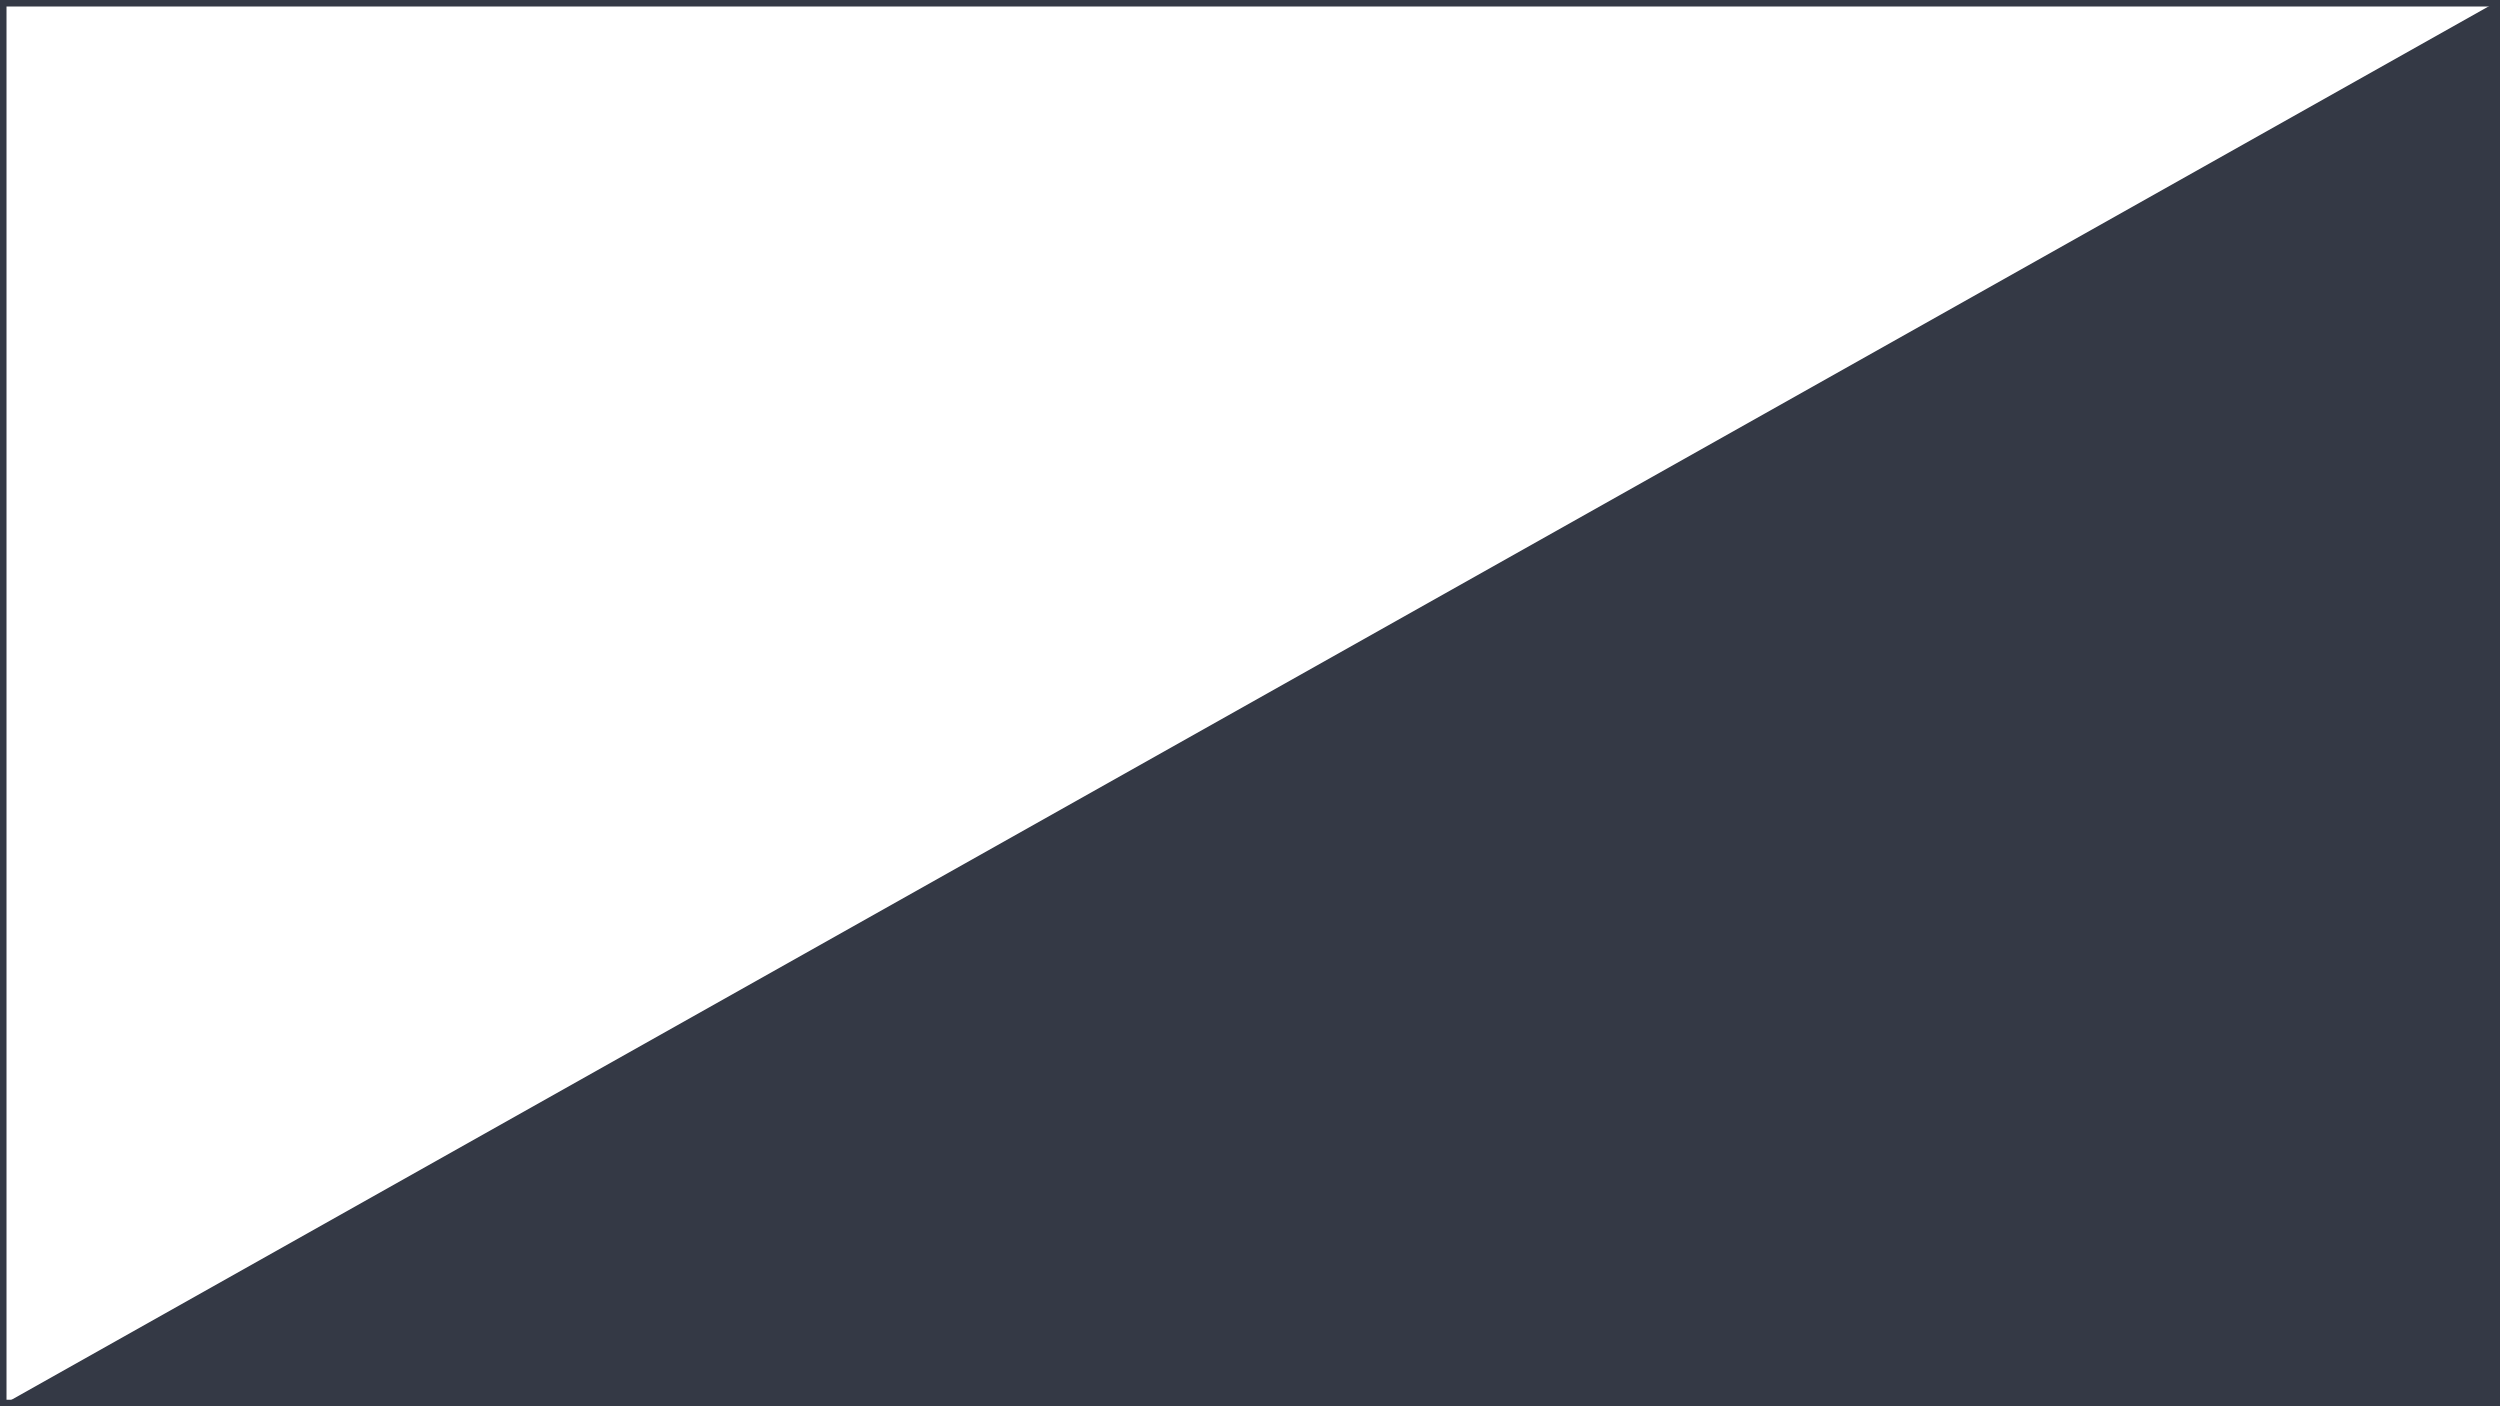 <svg viewBox="0 0 1920 1080" fill="none" xmlns="http://www.w3.org/2000/svg">
  <g id="topleft">
    <path id="Rectangle 1" d="M2.5 2.5H1917.5V1077.5H2.5V2.5Z" stroke="#343945" stroke-width="5"/>
    <path id="Polygon 1" d="M1920 0V1080H0L1920 0Z" fill="#343945"/>
  </g>
</svg>
